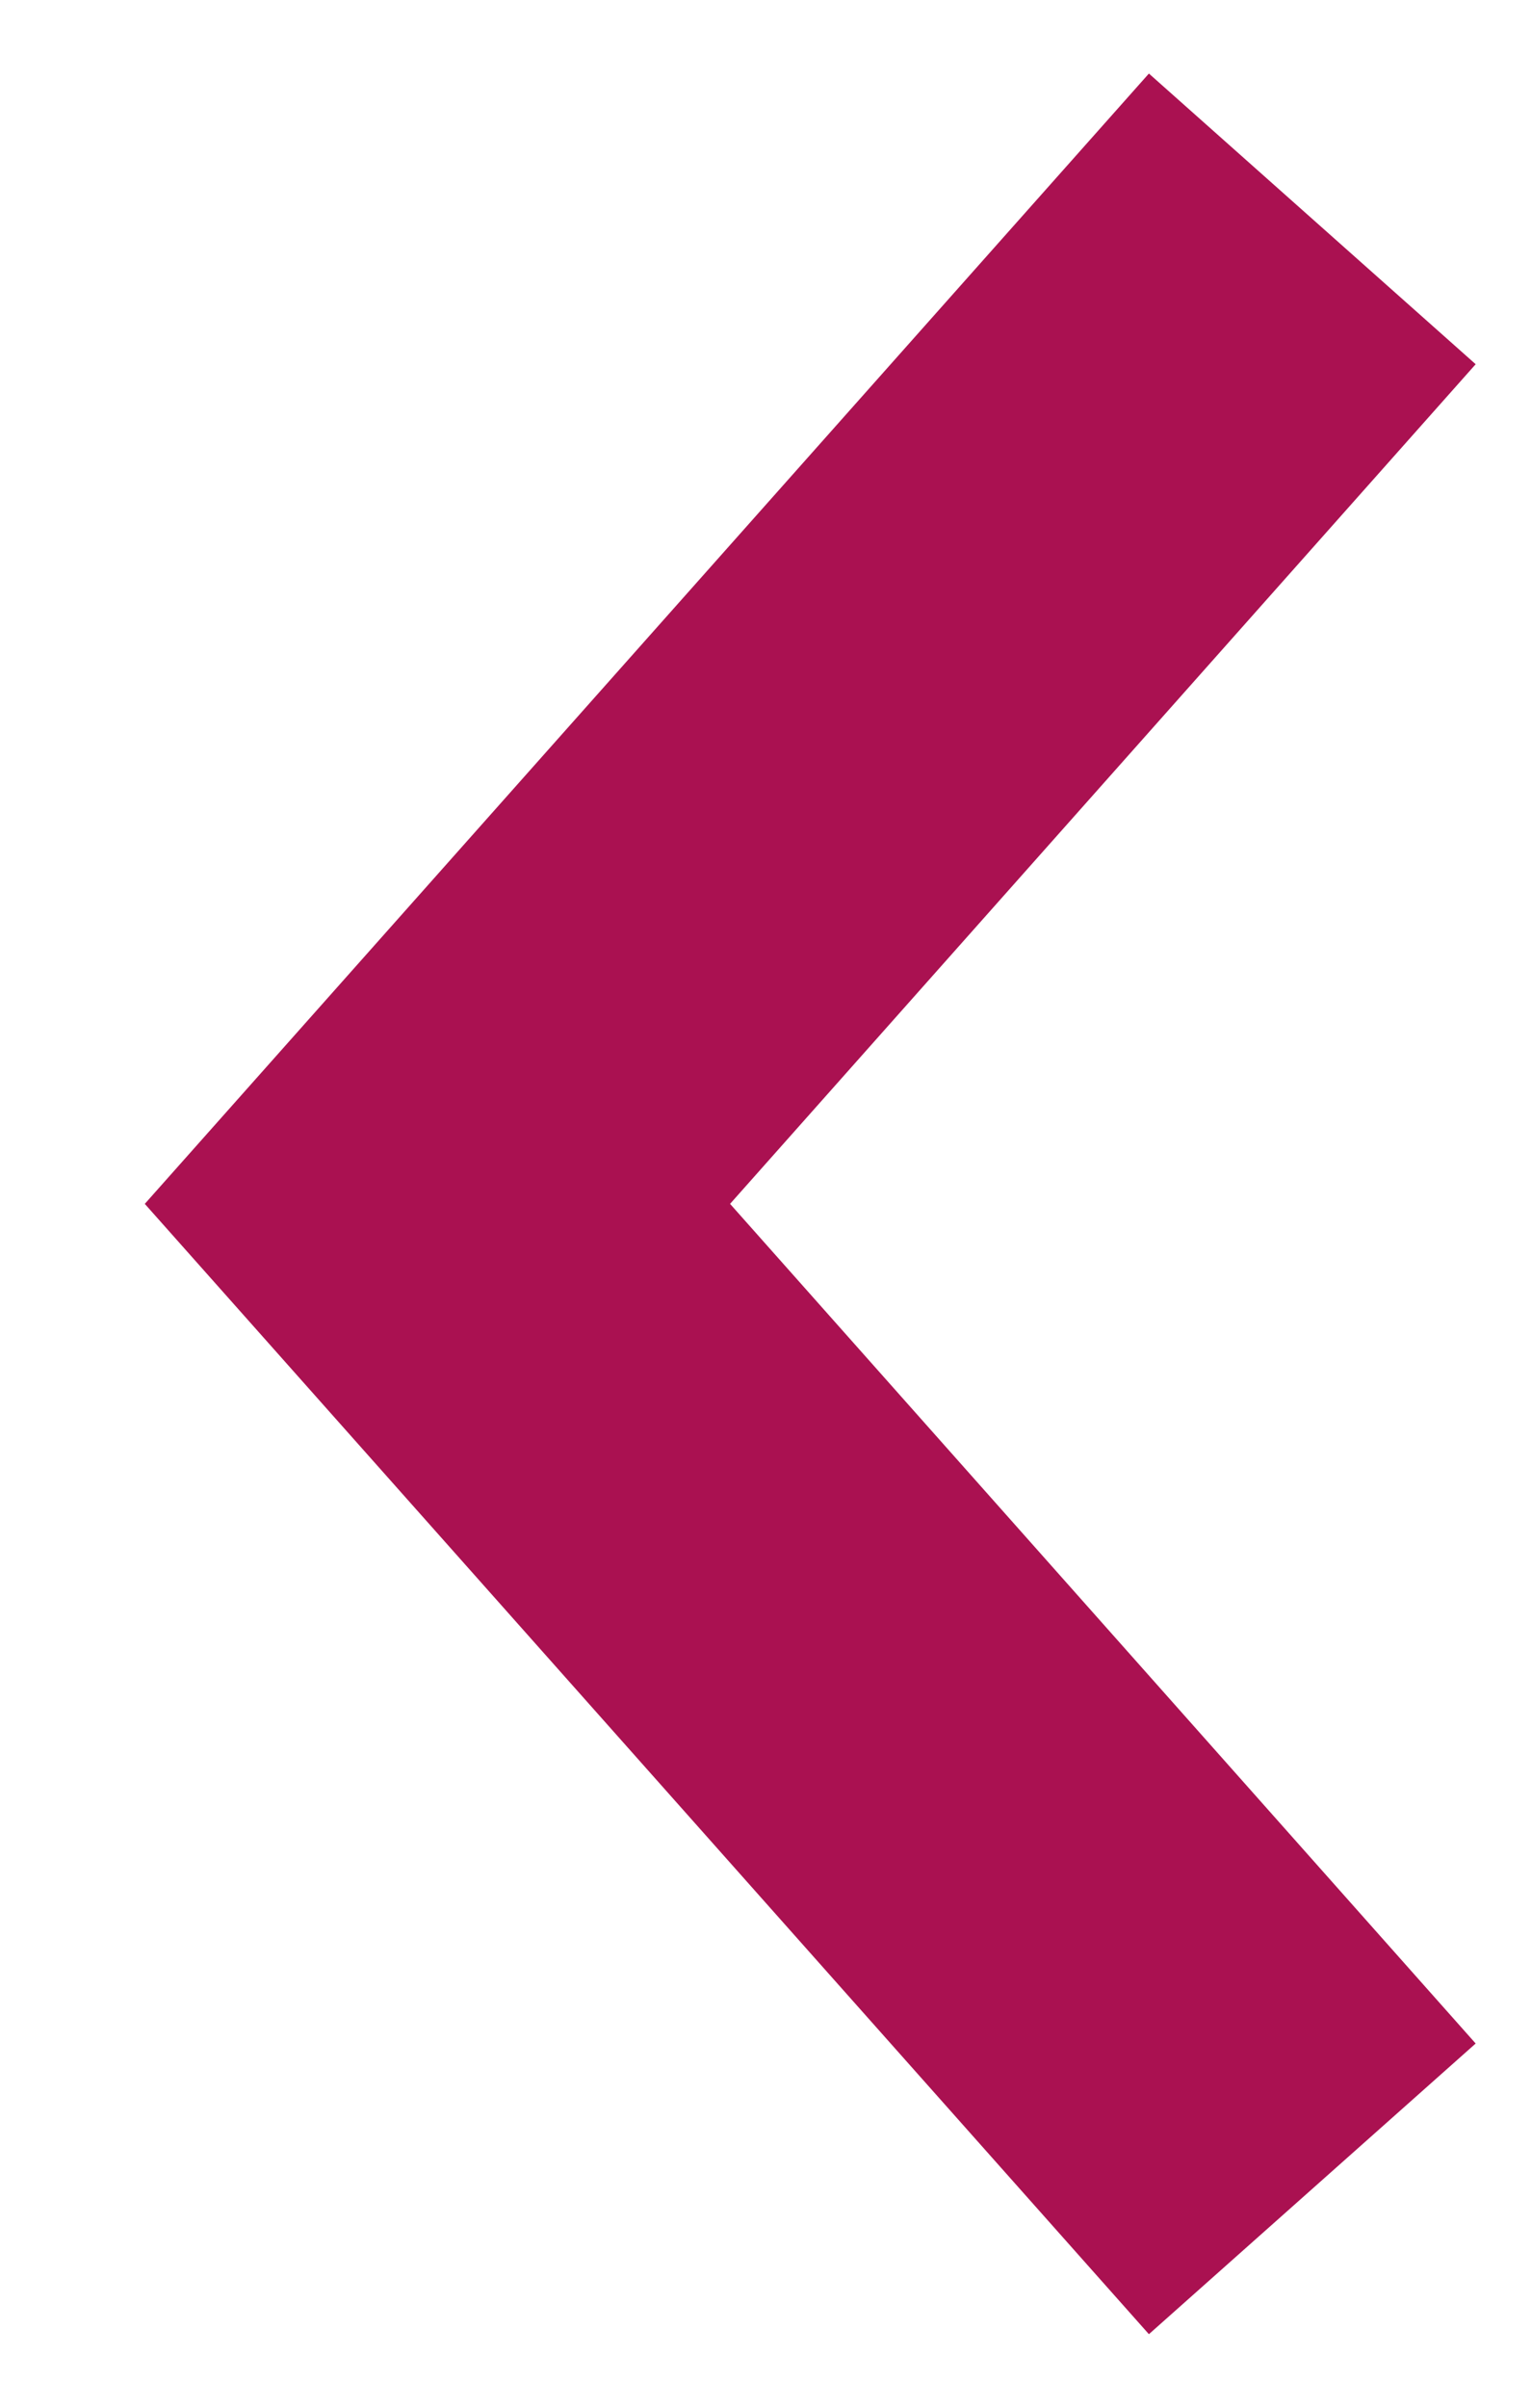 <svg width="7" height="11" viewBox="0 0 7 11" fill="none" xmlns="http://www.w3.org/2000/svg">
<path fill-rule="evenodd" clip-rule="evenodd" d="M3.338 5.5L6.747 1.664L5.253 0.336L0.662 5.5L5.253 10.664L6.747 9.336L3.338 5.5Z" fill="#AA1151"/>
</svg>
